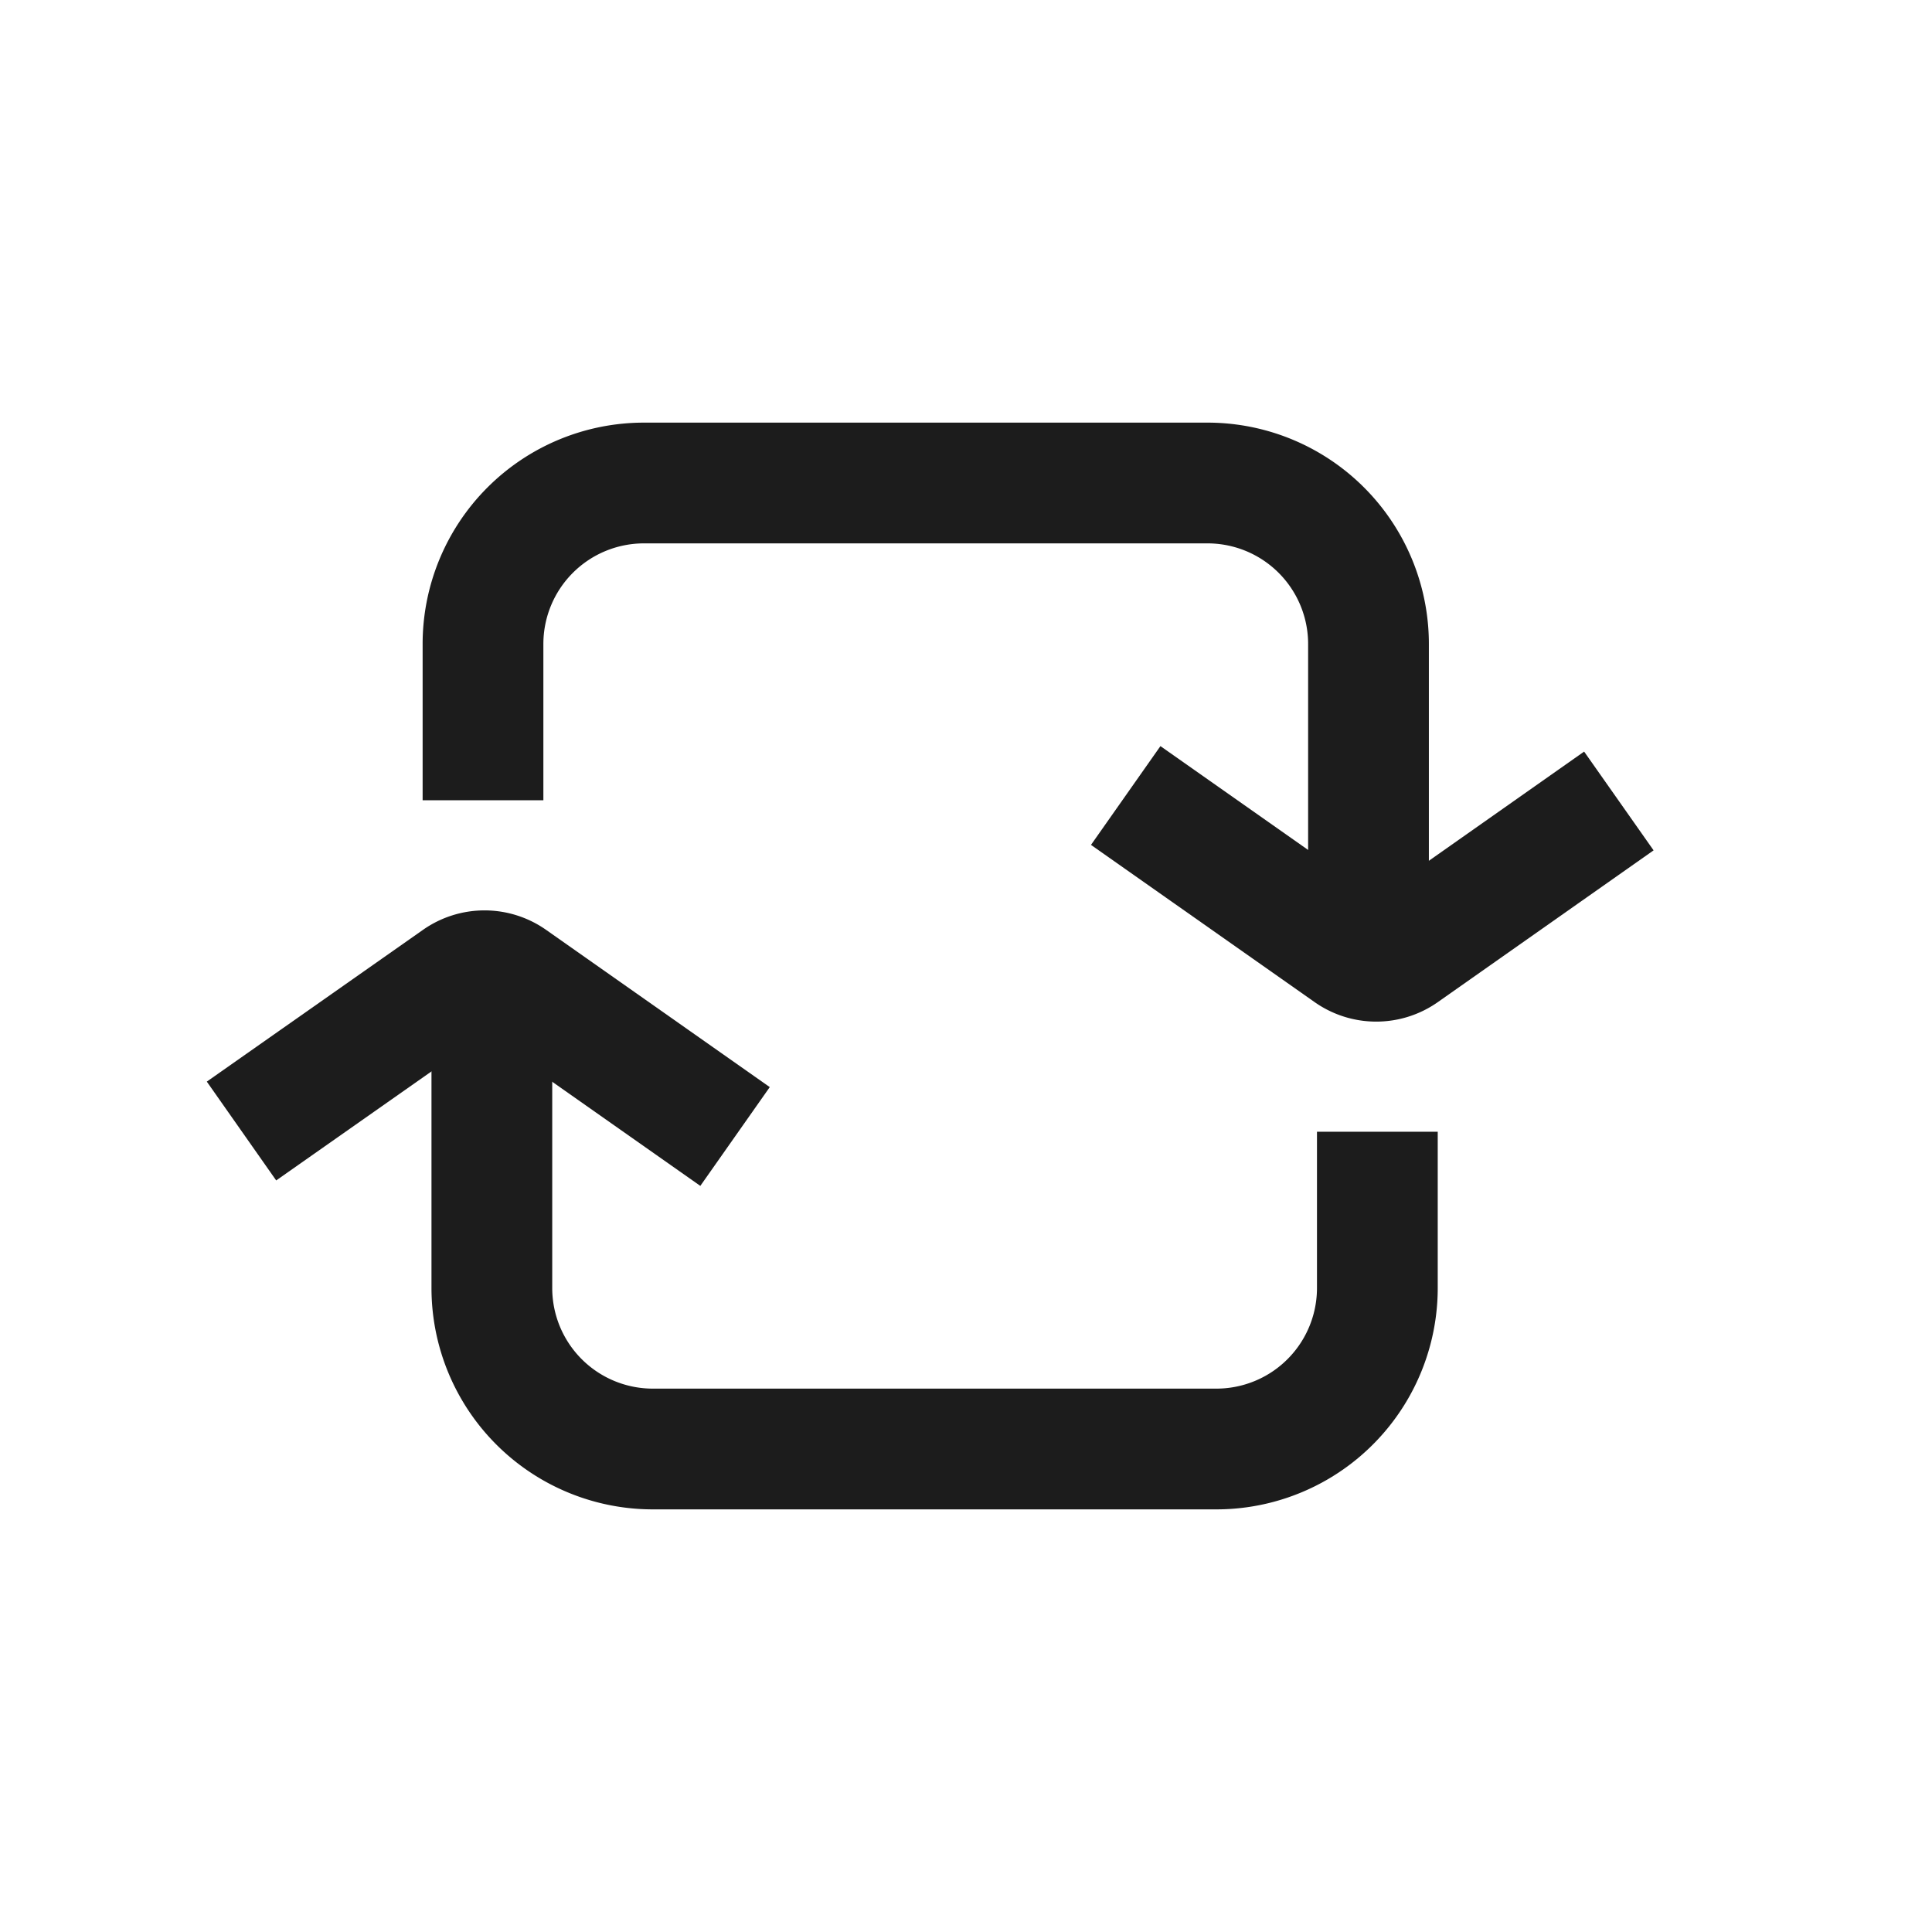 <svg id="btn_refresh" xmlns="http://www.w3.org/2000/svg" width="24" height="24" viewBox="0 0 24 24">
  <rect id="Rectangle_1404" data-name="Rectangle 1404" width="24" height="24" fill="none"/>
  <g id="Group_488" data-name="Group 488" transform="translate(3 6)">
    <g id="Group_486" data-name="Group 486" transform="translate(3)">
      <path id="Path_202" data-name="Path 202" d="M6.557,4.7,3.877,6.585a.58.58,0,0,1-.668,0L.431,4.632" transform="translate(7.553 -0.75)" fill="none" stroke="#1c1c1c" stroke-width="1.5"/>
      <path id="Path_203" data-name="Path 203" d="M14.541,6.75v-4a2,2,0,0,0-2-2h-7a2,2,0,0,0-2,2V4.691" transform="translate(-3.541 -0.75)" fill="none" stroke="#1c1c1c" stroke-width="1.5"/>
    </g>
    <g id="Group_487" data-name="Group 487" transform="translate(0 6)">
      <path id="Path_204" data-name="Path 204" d="M11.415,8.8,14.1,6.915a.58.58,0,0,1,.668,0l2.778,1.953" transform="translate(-11.415 -6.75)" fill="none" stroke="#1c1c1c" stroke-width="1.5"/>
      <path id="Path_205" data-name="Path 205" d="M3.431,6.75v4a2,2,0,0,0,2,2h7a2,2,0,0,0,2-2V8.809" transform="translate(-0.321 -6.75)" fill="none" stroke="#1c1c1c" stroke-width="1.5"/>
    </g>
  </g>
</svg>
